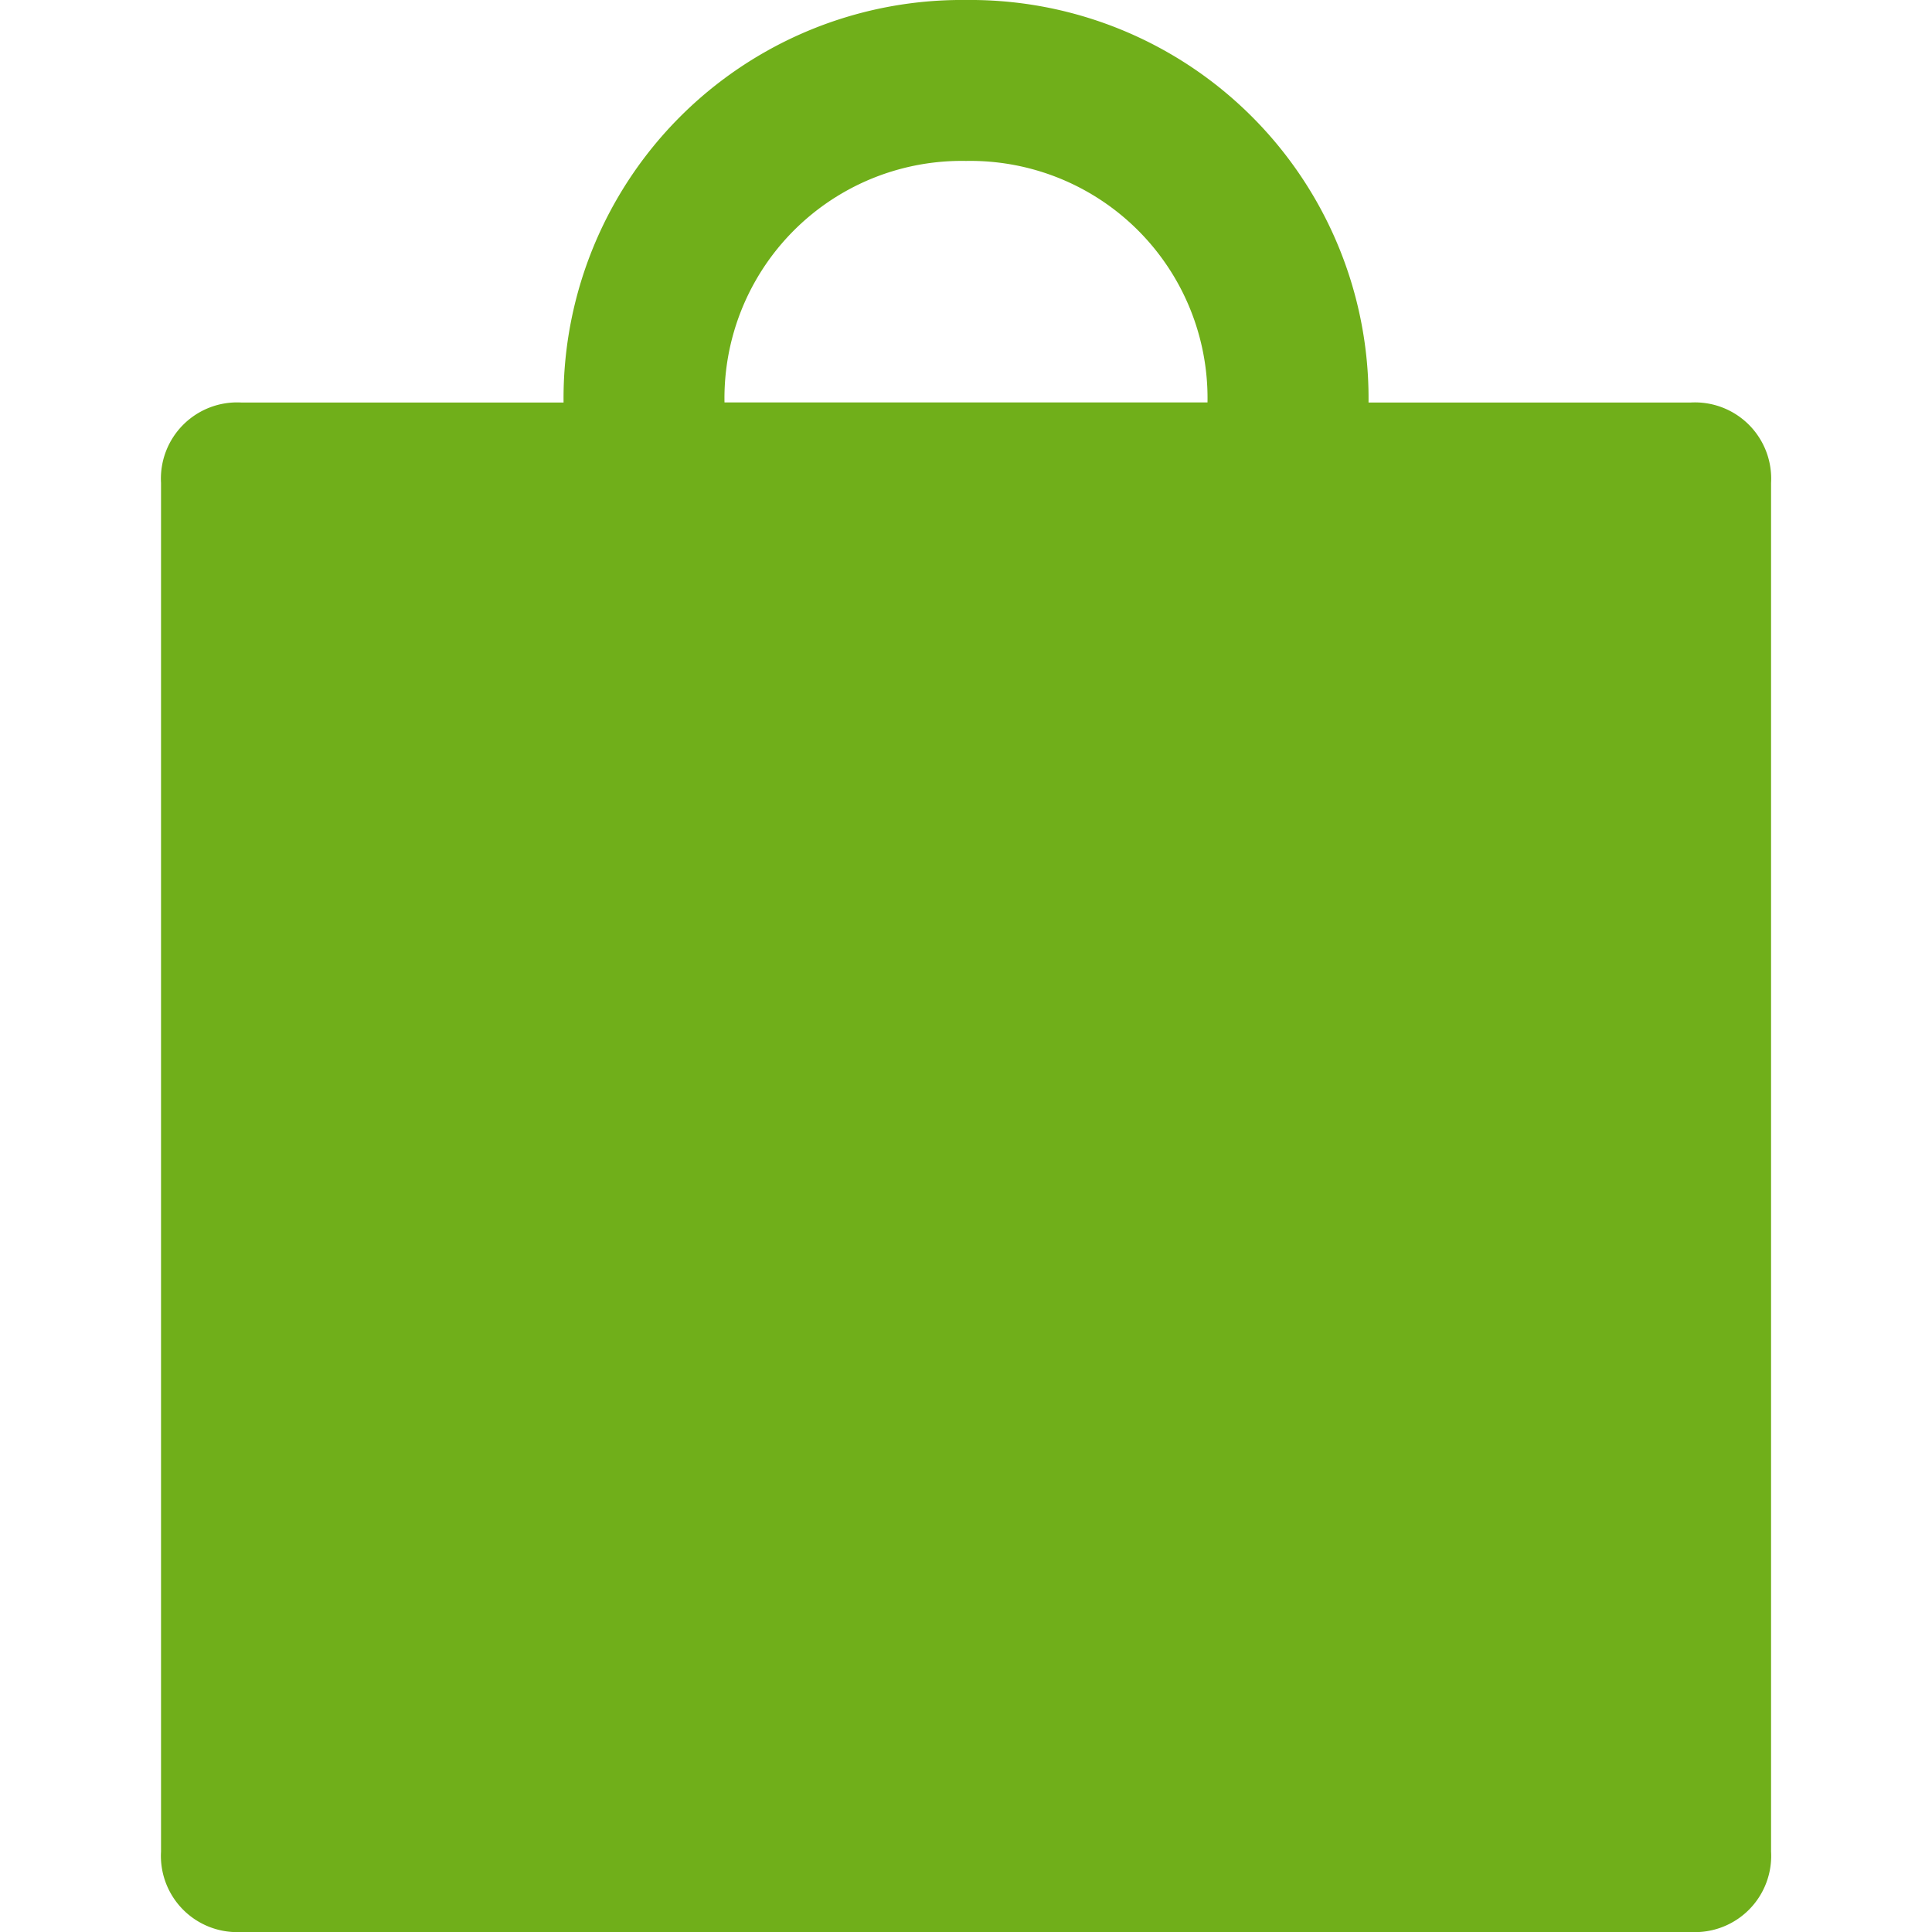 <svg height="20" viewBox="0 0 20 20" width="20" xmlns="http://www.w3.org/2000/svg">
    <rect fill="none" height="20" width="20" />
    <g transform="translate(1.667 0)">
        <path
            d="M15.833,20h-15A.789.789,0,0,1,0,19.167V5a.789.789,0,0,1,.833-.833H4.167A4.123,4.123,0,0,1,8.333,0,4.123,4.123,0,0,1,12.5,4.167h3.333A.789.789,0,0,1,16.667,5V19.167A.789.789,0,0,1,15.833,20ZM8.333,1.666a2.456,2.456,0,0,0-2.5,2.5h5a2.456,2.456,0,0,0-2.5-2.5Z"
            fill="#70af1a" />
    </g>
</svg>
